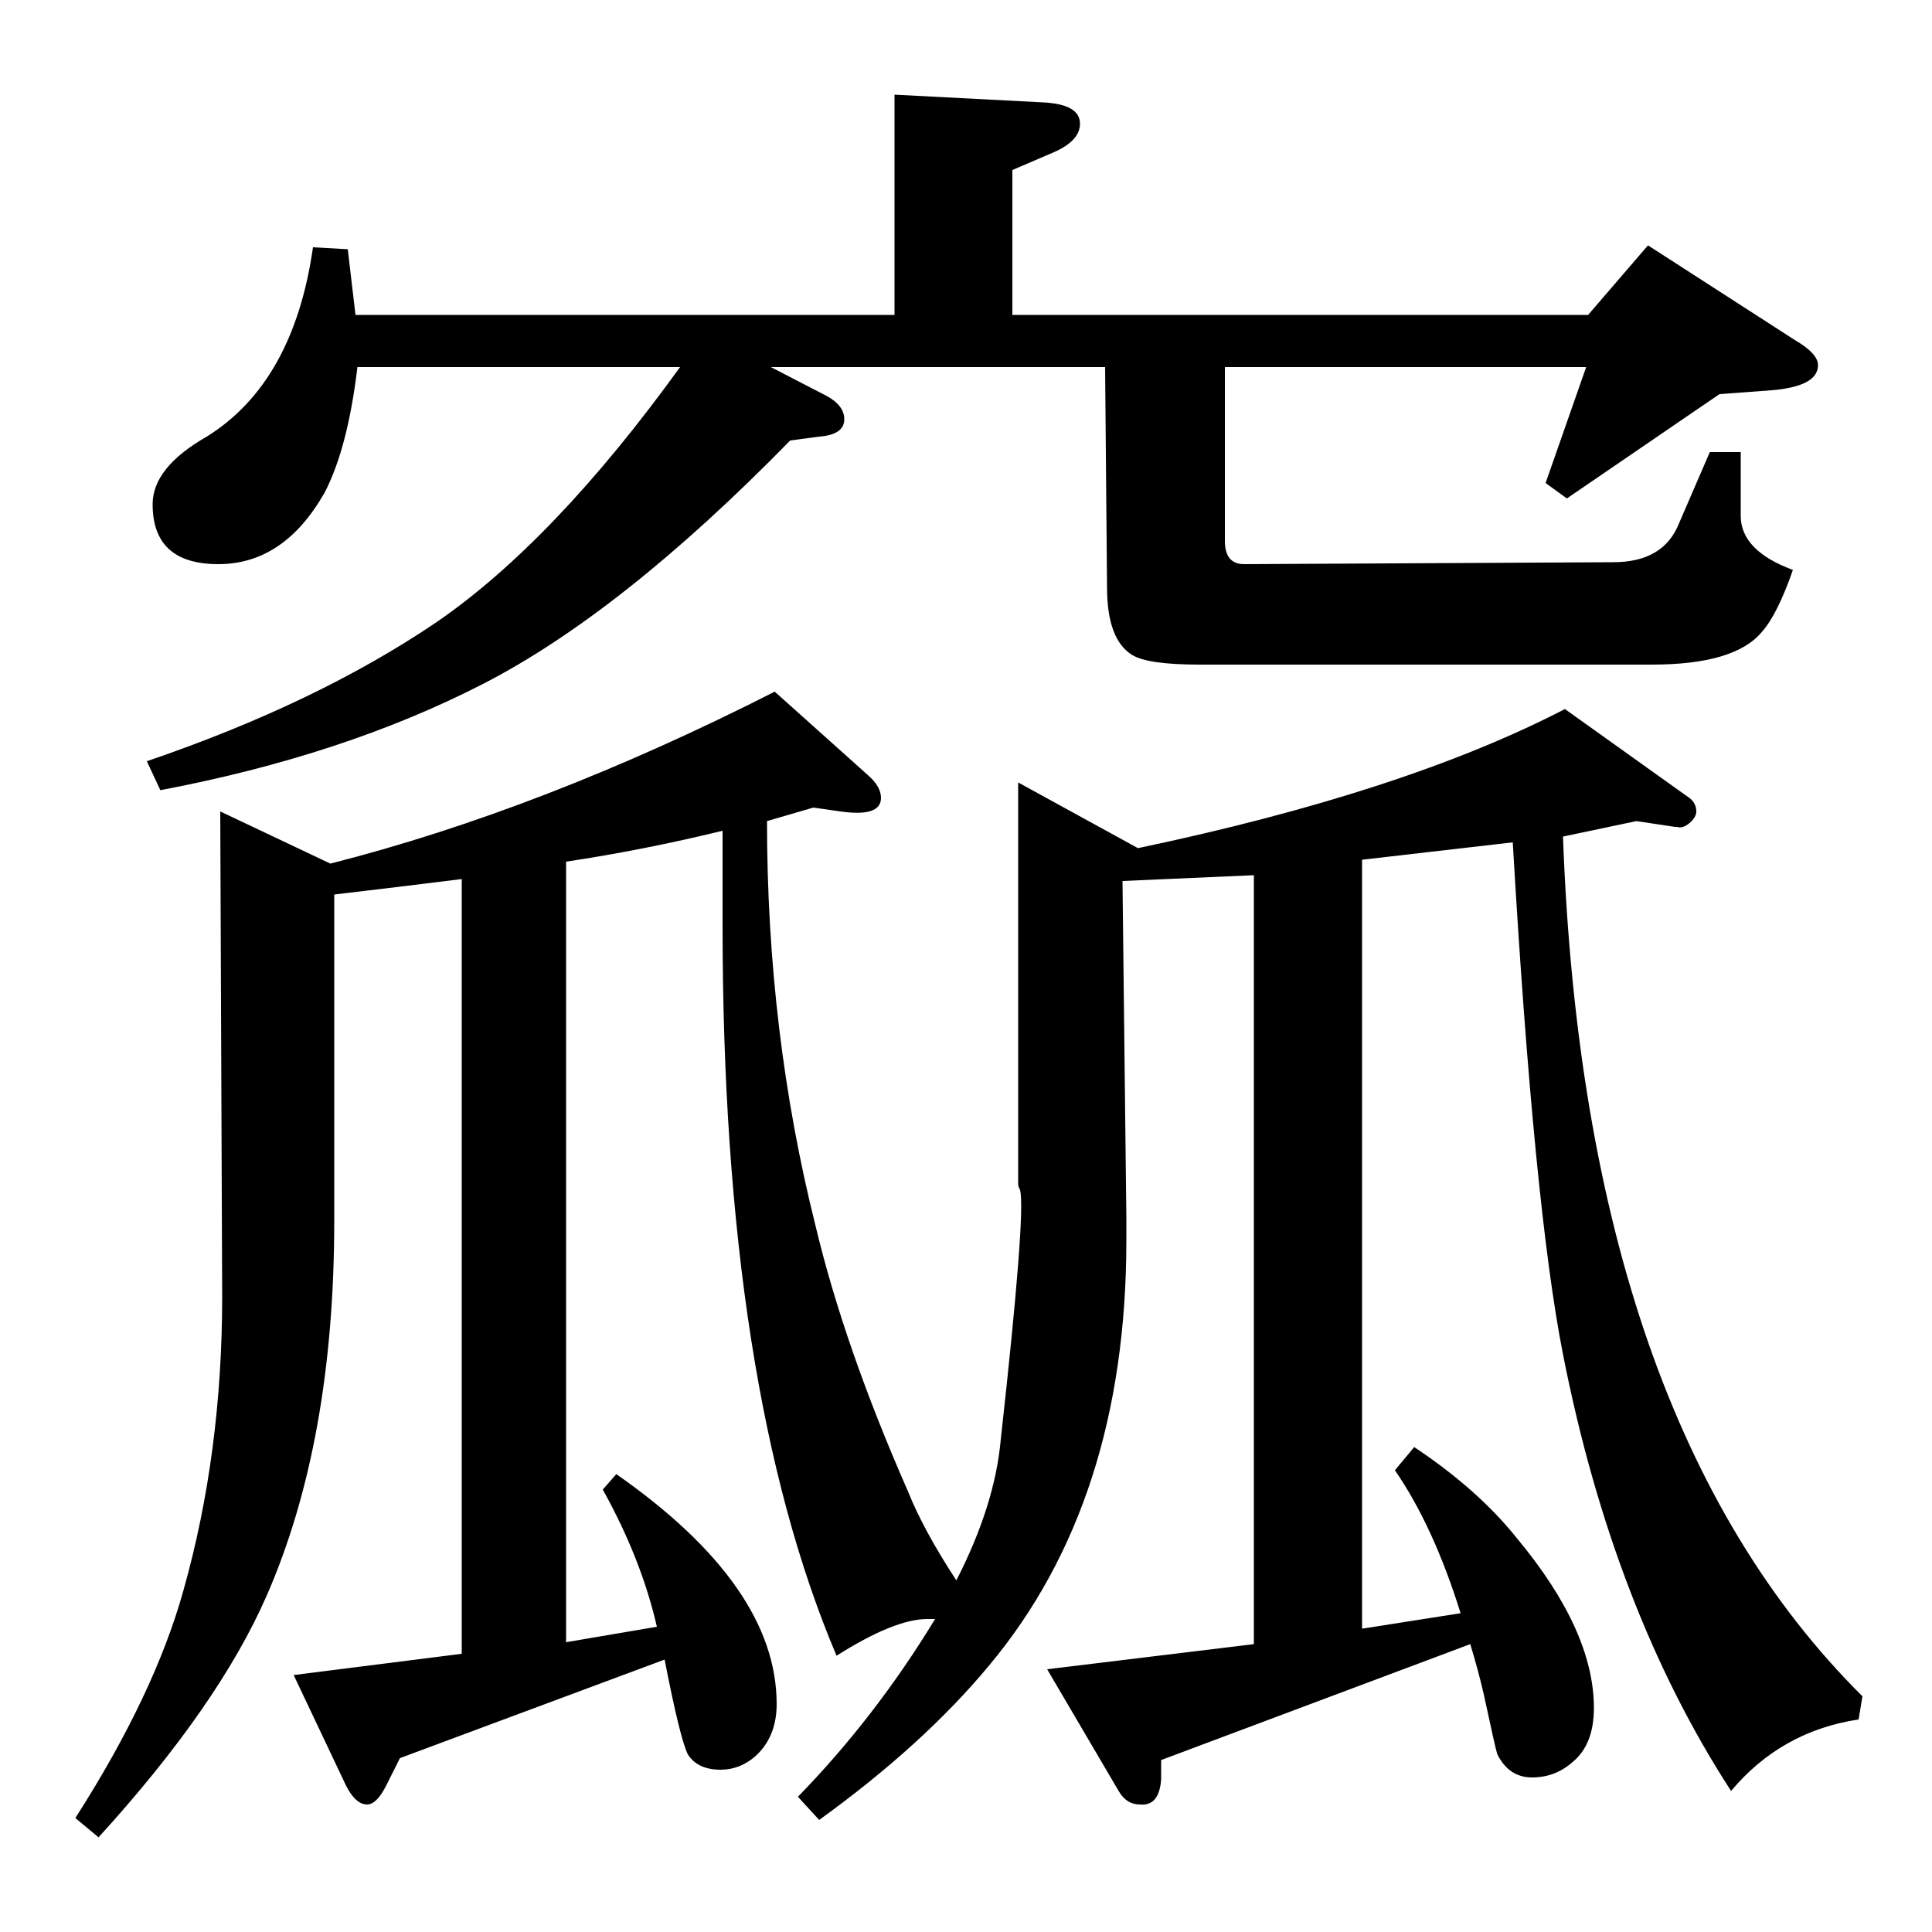 <?xml version="1.0" standalone="no"?>
<!DOCTYPE svg PUBLIC "-//W3C//DTD SVG 1.1//EN" "http://www.w3.org/Graphics/SVG/1.1/DTD/svg11.dtd" >
<svg xmlns="http://www.w3.org/2000/svg" xmlns:xlink="http://www.w3.org/1999/xlink" version="1.1" viewBox="0 -120 1000 1000">
  <g transform="matrix(1 0 0 -1 0 880)">
   <path fill="currentColor"
d="M39 59q41 64 56 118q20 71 20 152l-1 251l57 -27q110 28 230 89l48 -43q7 -6 7 -12q0 -10 -21 -7l-14 2l-24 -7q0 -109 25 -209q15 -63 48 -138q8 -20 25 -46q20 39 23 73q13 117 10 129q-1 2 -1 3v208l62 -34q138 29 221 72l63 -45q5 -3 5 -8q0 -3 -3.5 -6t-6.5 -2h-1
l-20 3l-38 -8q11 -302 155 -445l-2 -12q-40 -6 -66 -37q-61 94 -87 226q-15 76 -26 265l-78 -9v-398l51 8q-14 45 -34 74l10 12q33 -22 53 -47q40 -48 40 -88q0 -19 -11 -28q-9 -8 -21 -8t-18 12q-1 3 -7 31q-3 13 -7 26l-160 -60v-10q-1 -14 -11 -13q-7 0 -11 7l-37 63
l107 13v398l-68 -3l2 -174v-12q0 -135 -71 -220q-34 -41 -88 -80l-11 12q40 41 71 92h-4q-17 0 -47 -19q-59 139 -59 378v49q-41 -10 -81 -16v-404l47 8q-8 35 -28 71l7 8q83 -58 83 -119q0 -17 -11 -27q-8 -7 -18 -7q-12 0 -17 8q-4 8 -12 49l-137 -51l-7 -14
q-5 -10 -10 -10q-6 0 -11 10l-27 57l87 11v401q-32 -4 -66 -8v-169q0 -114 -35 -194q-25 -57 -87 -125zM76 606q88 30 150 72q61 42 126 132h-167q-5 -42 -17 -65q-21 -37 -55 -37t-34 31q0 19 28 35q45 28 55 98l18 -1l4 -34h279v114l77 -4q19 -1 19 -11q0 -9 -14 -15
l-21 -9v-75h298l31 36l76 -49q12 -7 12 -13q0 -11 -24 -13l-27 -2l-79 -54l-11 8l21 60h-187v-90q0 -12 10 -12l191 1q26 0 34 20l16 37h16v-33q0 -18 27 -28q-8 -23 -16 -32q-14 -17 -57 -17h-234q-27 0 -35 5q-13 8 -13 35l-1 114h-173l29 -15q9 -5 9 -12q0 -8 -13 -9
l-15 -2q-87 -89 -159 -126t-167 -55z" />
  </g>

</svg>
